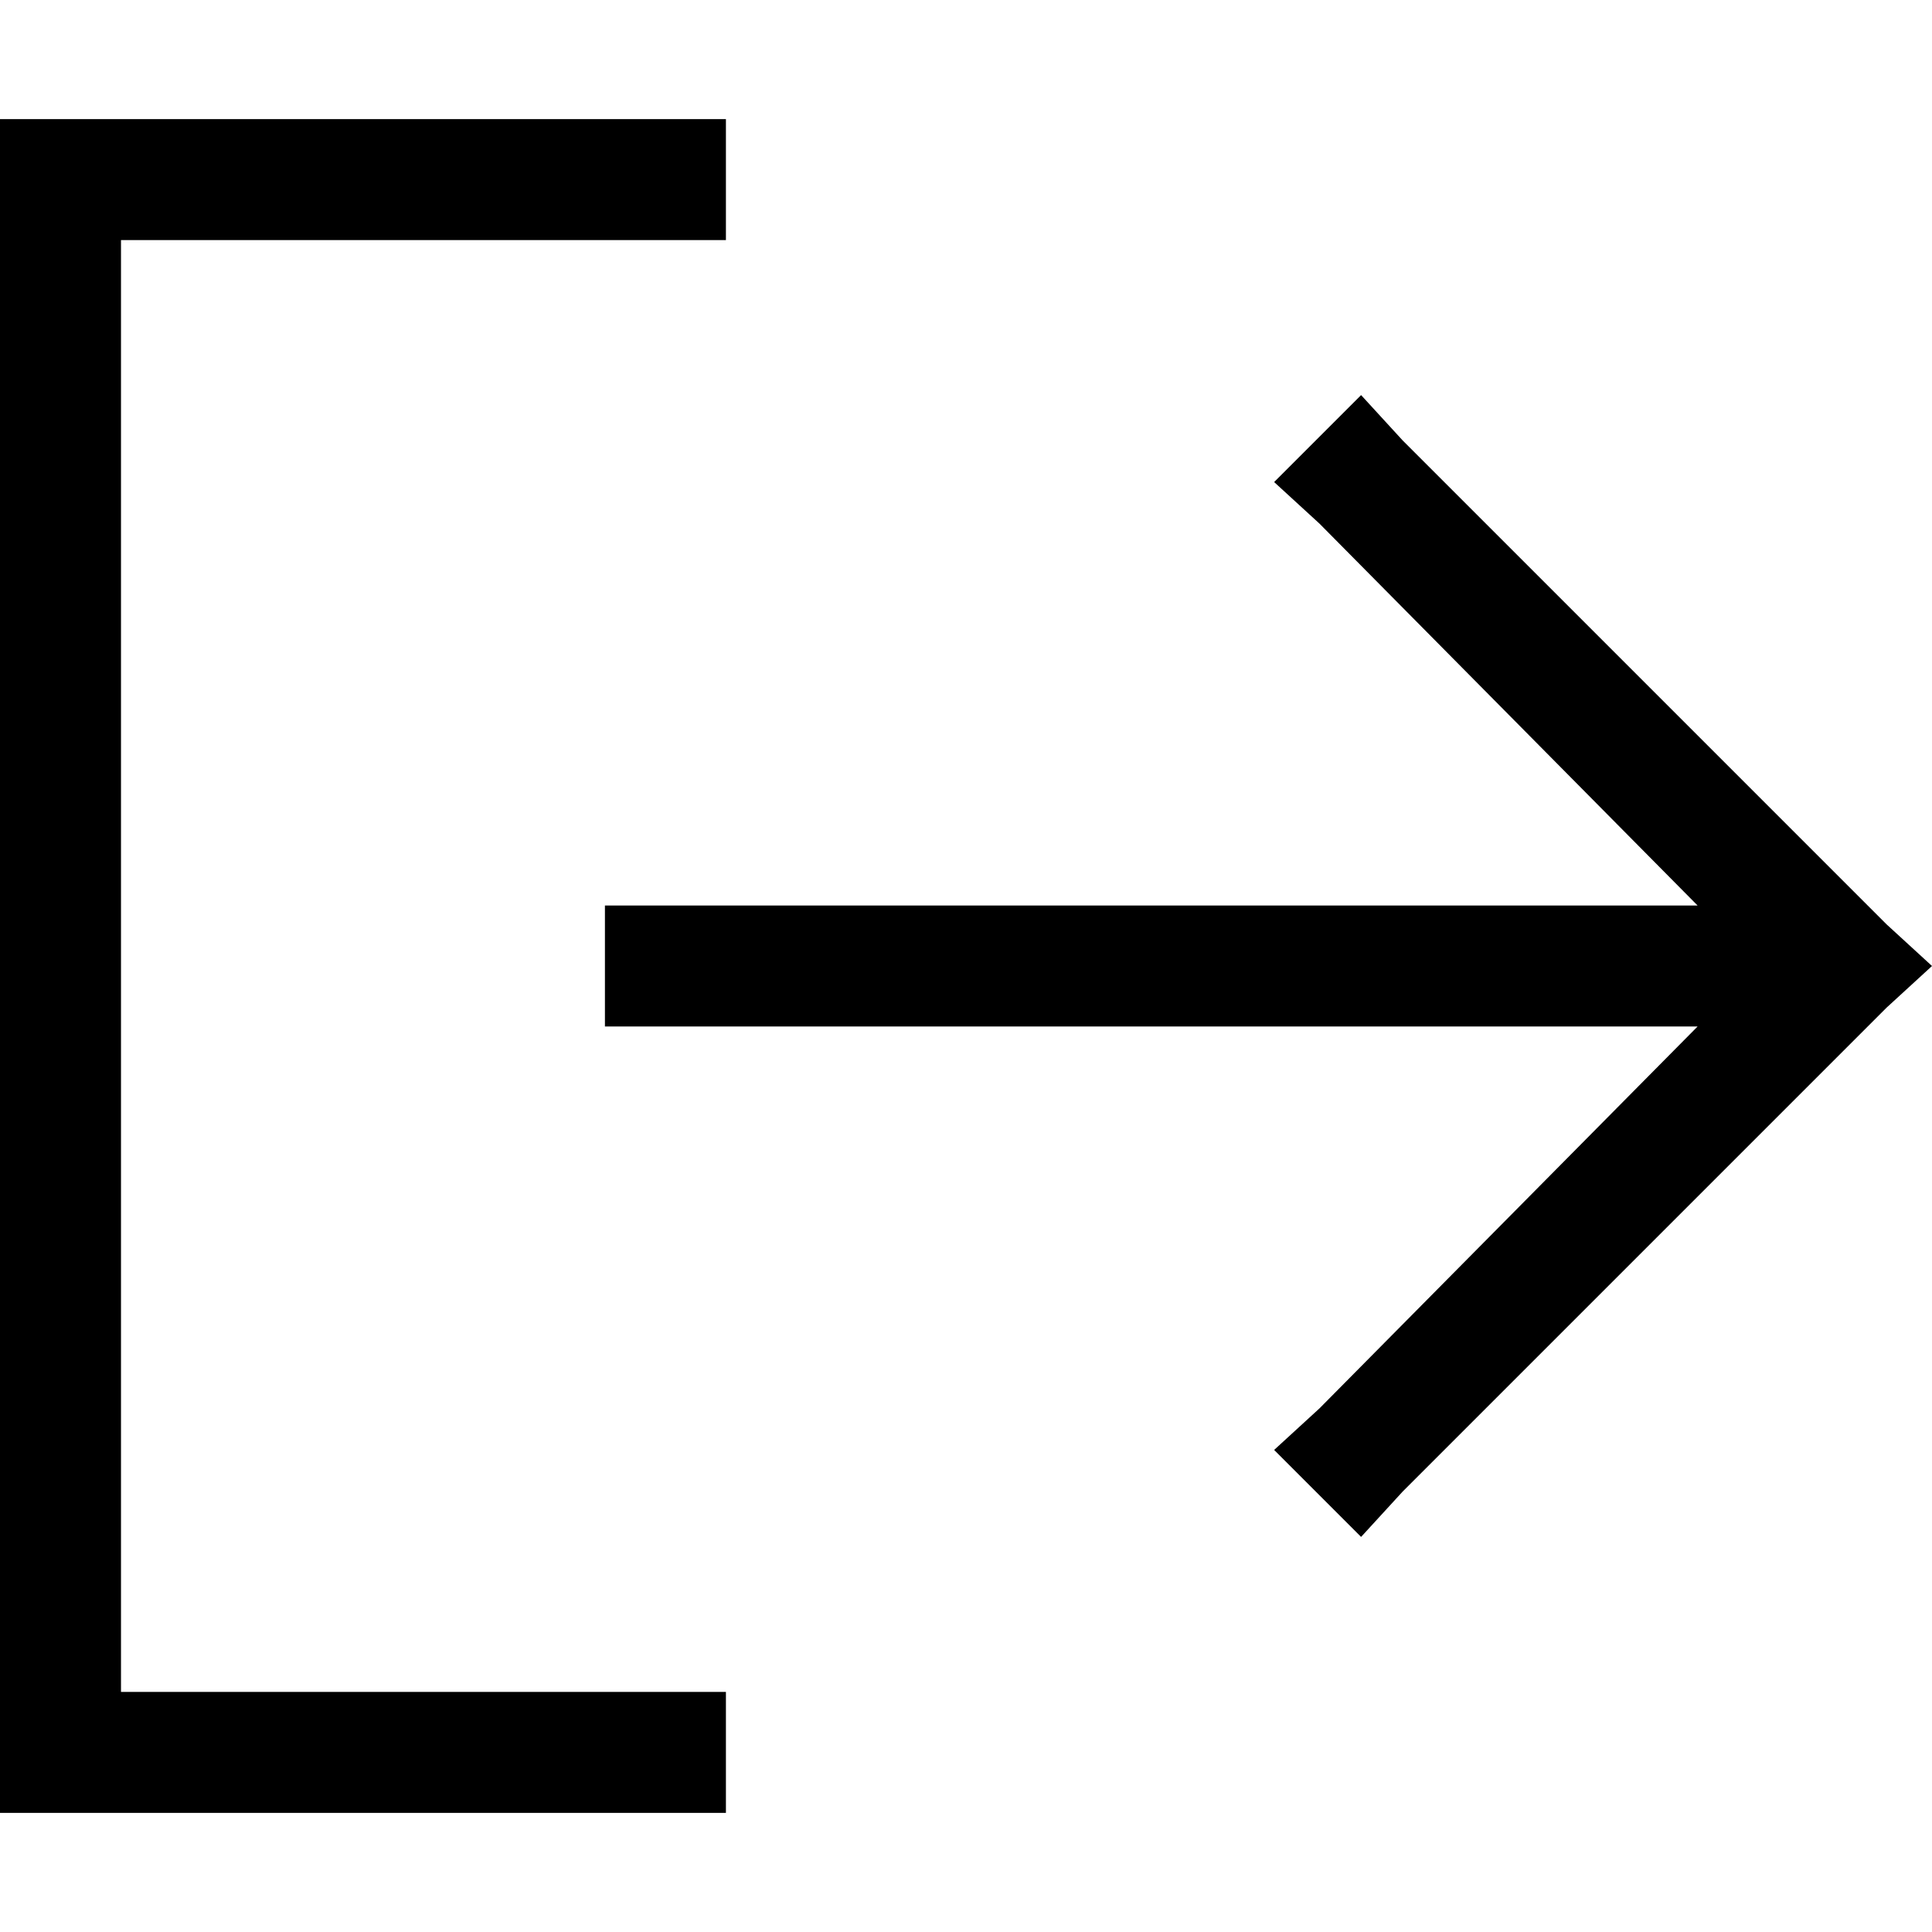 <svg xmlns="http://www.w3.org/2000/svg" viewBox="0 0 512 512">
  <path d="M 499.976 267.022 L 512 256 L 499.976 267.022 L 512 256 L 499.976 244.978 L 499.976 244.978 L 371.726 116.728 L 371.726 116.728 L 360.704 104.704 L 360.704 104.704 L 337.659 127.75 L 337.659 127.75 L 349.683 138.771 L 349.683 138.771 L 449.879 239.969 L 449.879 239.969 L 176.344 239.969 L 160.313 239.969 L 160.313 272.031 L 160.313 272.031 L 176.344 272.031 L 449.879 272.031 L 349.683 373.229 L 349.683 373.229 L 337.659 384.25 L 337.659 384.25 L 360.704 407.296 L 360.704 407.296 L 371.726 395.272 L 371.726 395.272 L 499.976 267.022 L 499.976 267.022 Z M 176.344 63.624 L 192.376 63.624 L 176.344 63.624 L 192.376 63.624 L 192.376 31.562 L 192.376 31.562 L 176.344 31.562 L 0 31.562 L 0 47.593 L 0 47.593 L 0 464.407 L 0 464.407 L 0 480.438 L 0 480.438 L 16.031 480.438 L 192.376 480.438 L 192.376 448.376 L 192.376 448.376 L 176.344 448.376 L 32.063 448.376 L 32.063 63.624 L 32.063 63.624 L 176.344 63.624 L 176.344 63.624 Z" />
</svg>